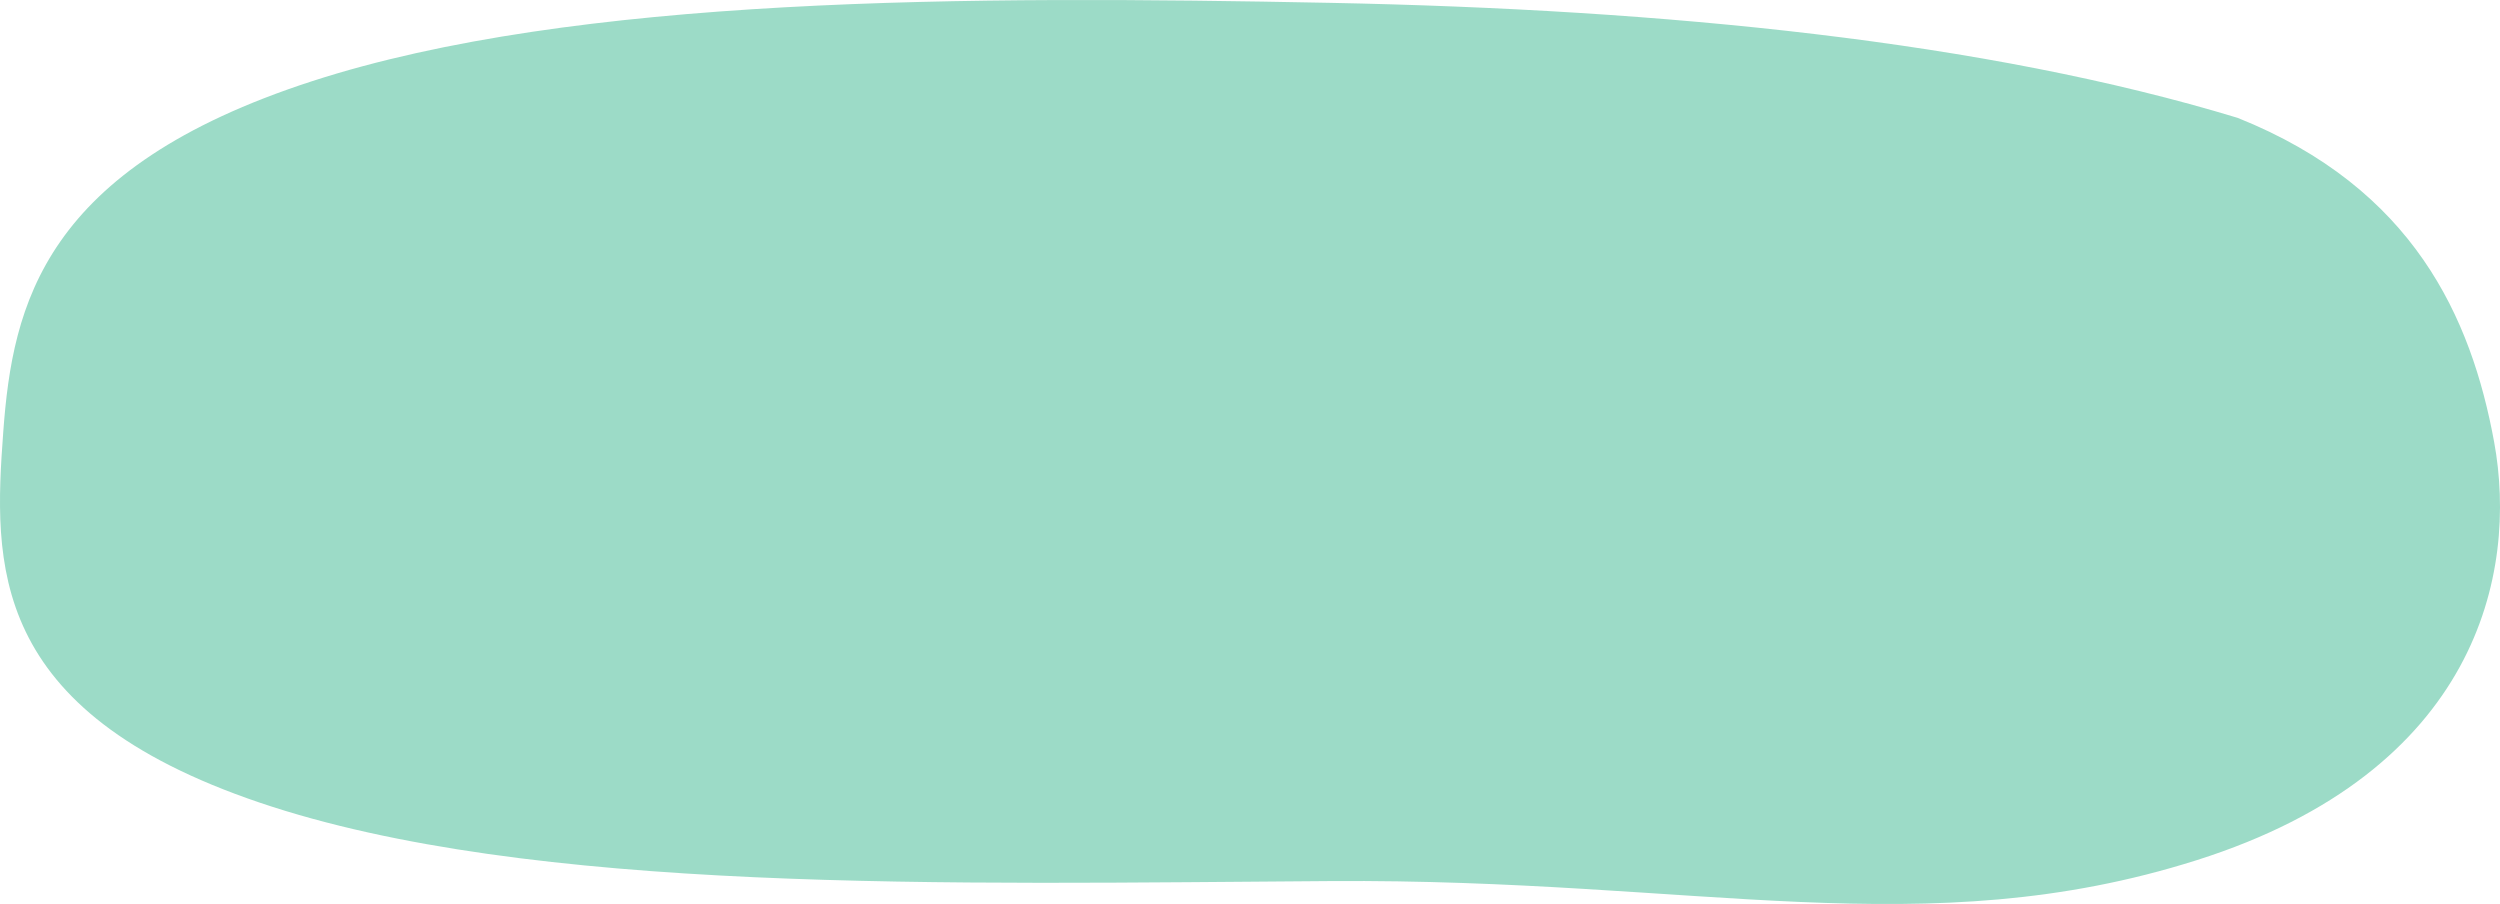 <svg xmlns="http://www.w3.org/2000/svg" viewBox="0 0 672 243" fill="none">
    <path fill-rule="evenodd" clip-rule="evenodd"
          d="M357.637 0.766C260.59 -1.162 154.618 -1.139 83.827 21.843C11.677 45.267 3.402 81.821 0.884 115.989C-1.722 151.357 -3.371 190.979 69.837 215.756C142.673 240.407 255.623 237.527 357.637 236.833C456.805 236.16 517.425 254.357 590.477 231.213C665.947 207.301 676.893 154.079 670.423 118.8C664.3 85.426 648.78 50.596 601.47 31.679C533.732 11.092 447.762 2.556 357.637 0.766Z"
          fill="#9CDBC7"></path>
</svg>
